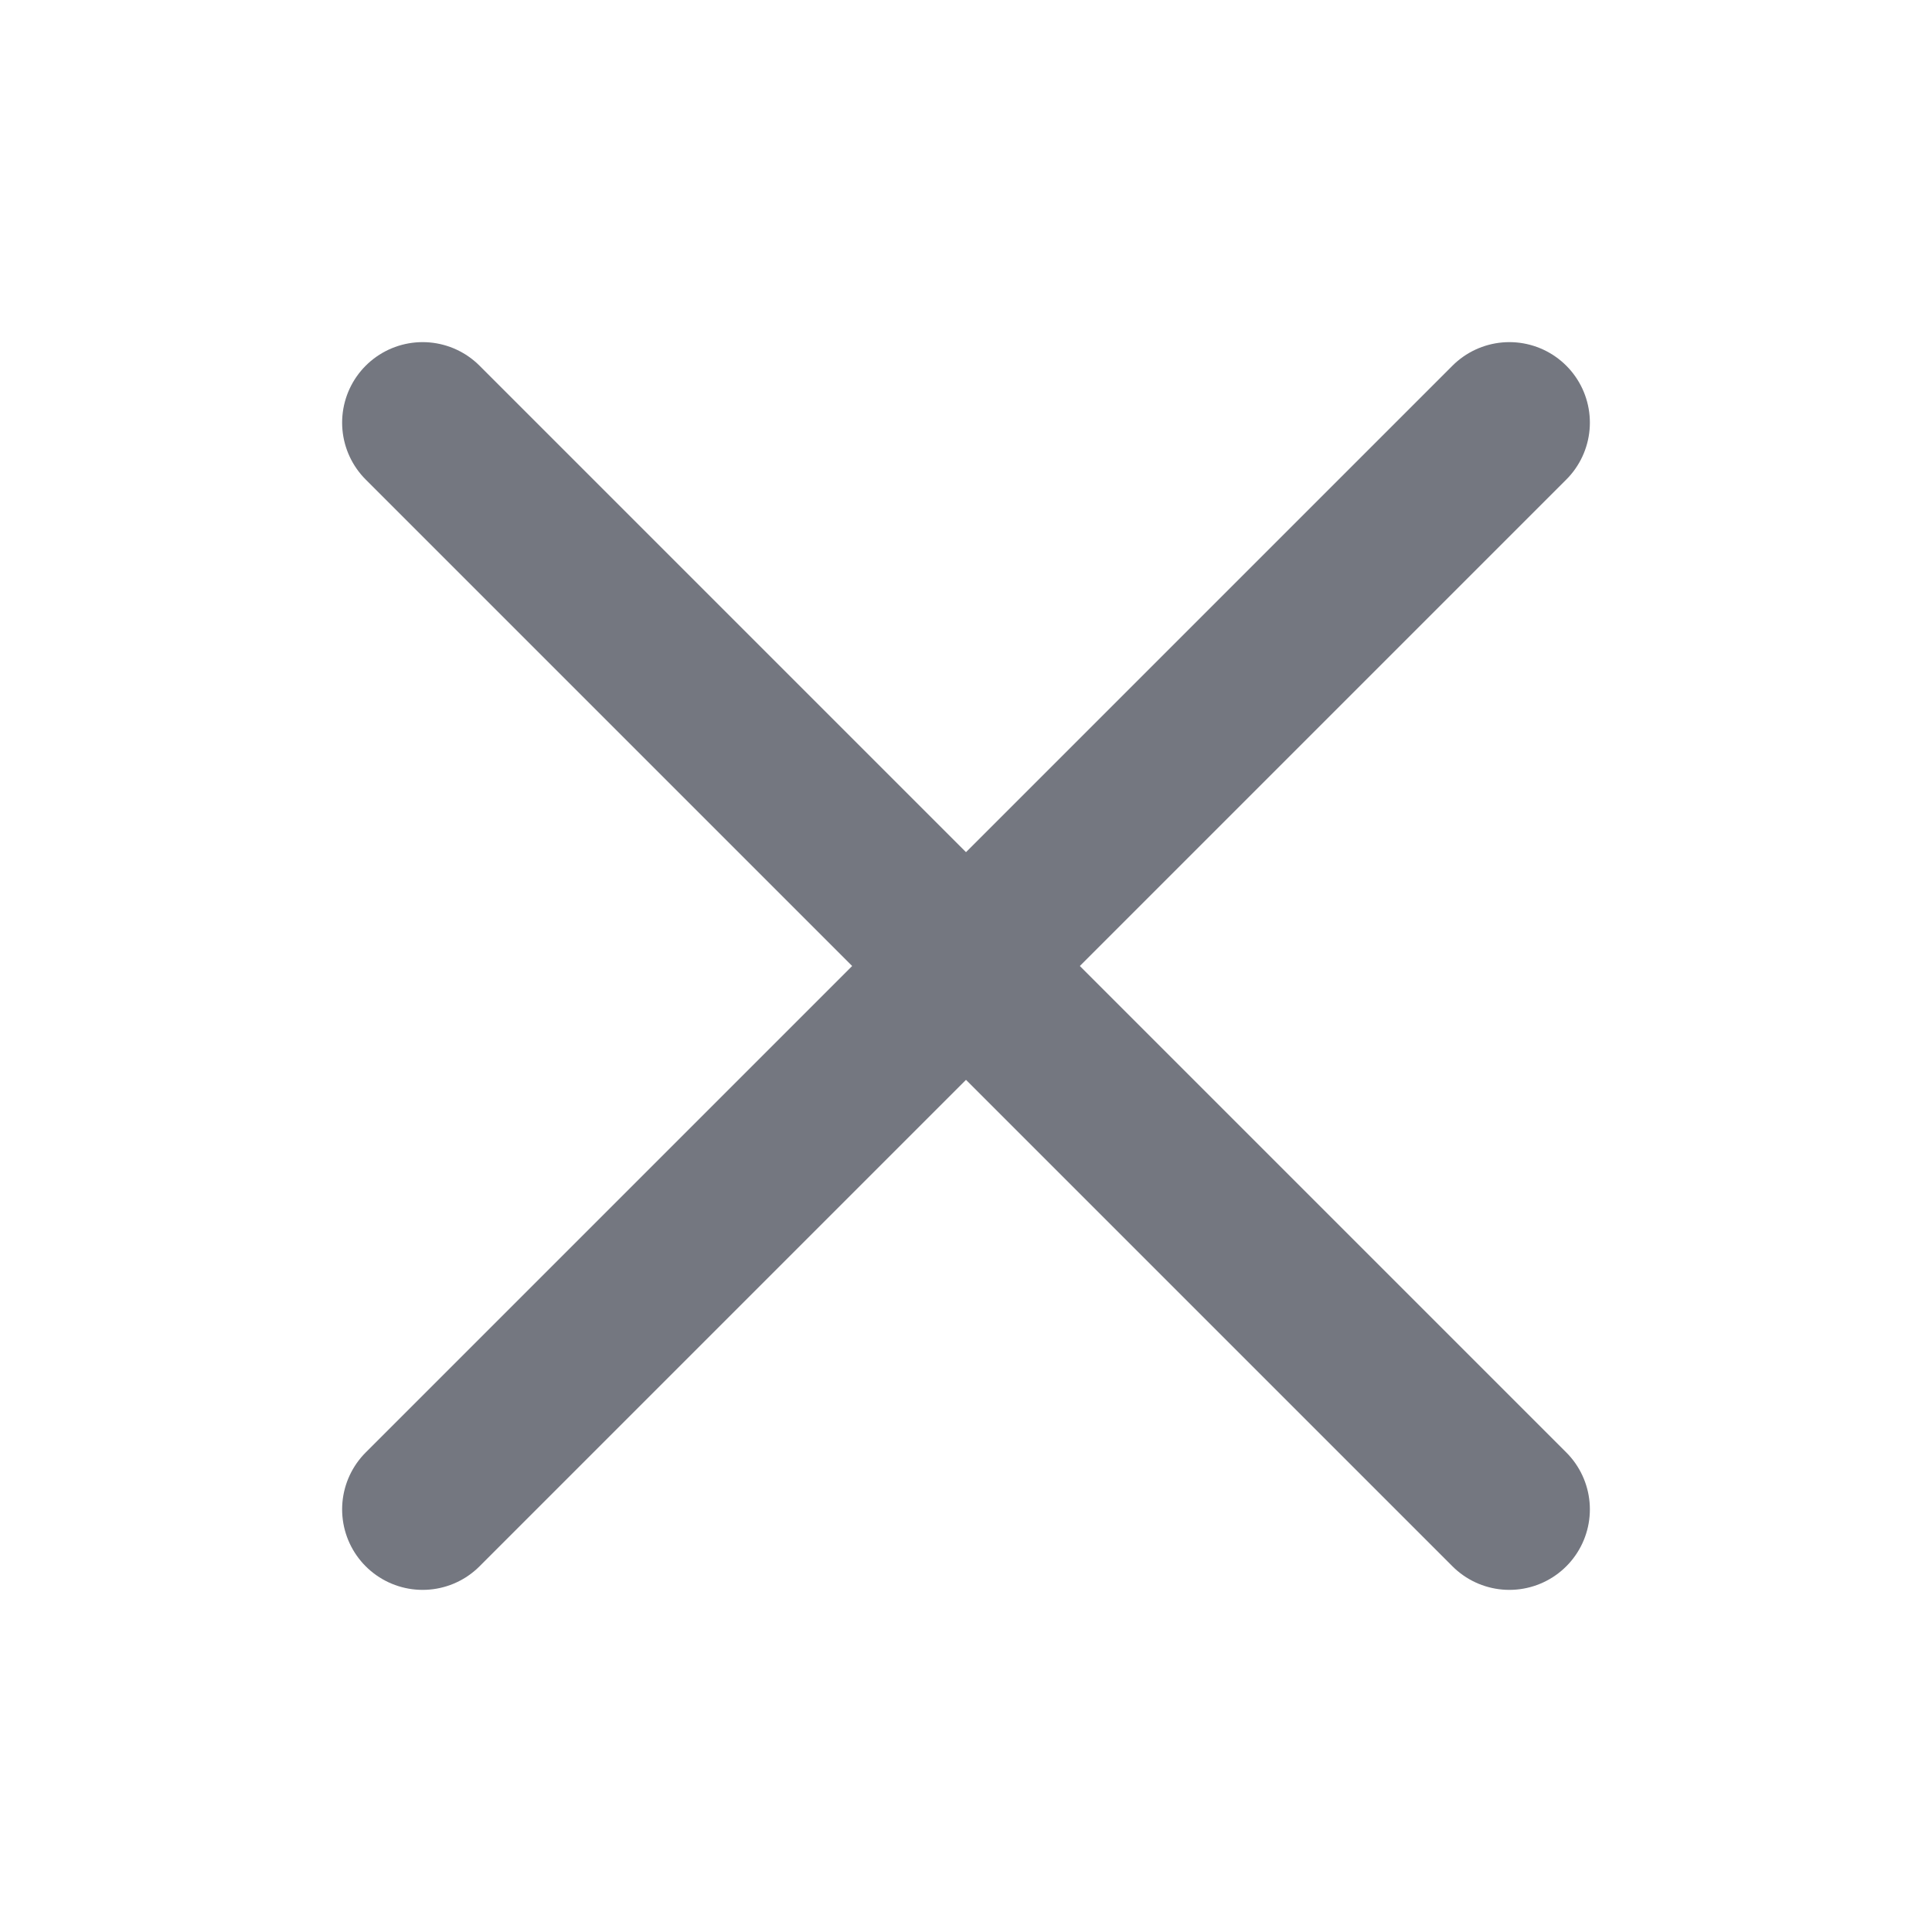 <svg width="24" height="24" viewBox="0 0 24 24" fill="none" xmlns="http://www.w3.org/2000/svg">
<path d="M18.75 5.25L5.25 18.75" stroke="#747780" stroke-width="2" stroke-linecap="round" stroke-linejoin="round"/>
<path d="M18.75 18.75L5.25 5.25" stroke="#747780" stroke-width="2" stroke-linecap="round" stroke-linejoin="round"/>
</svg>

